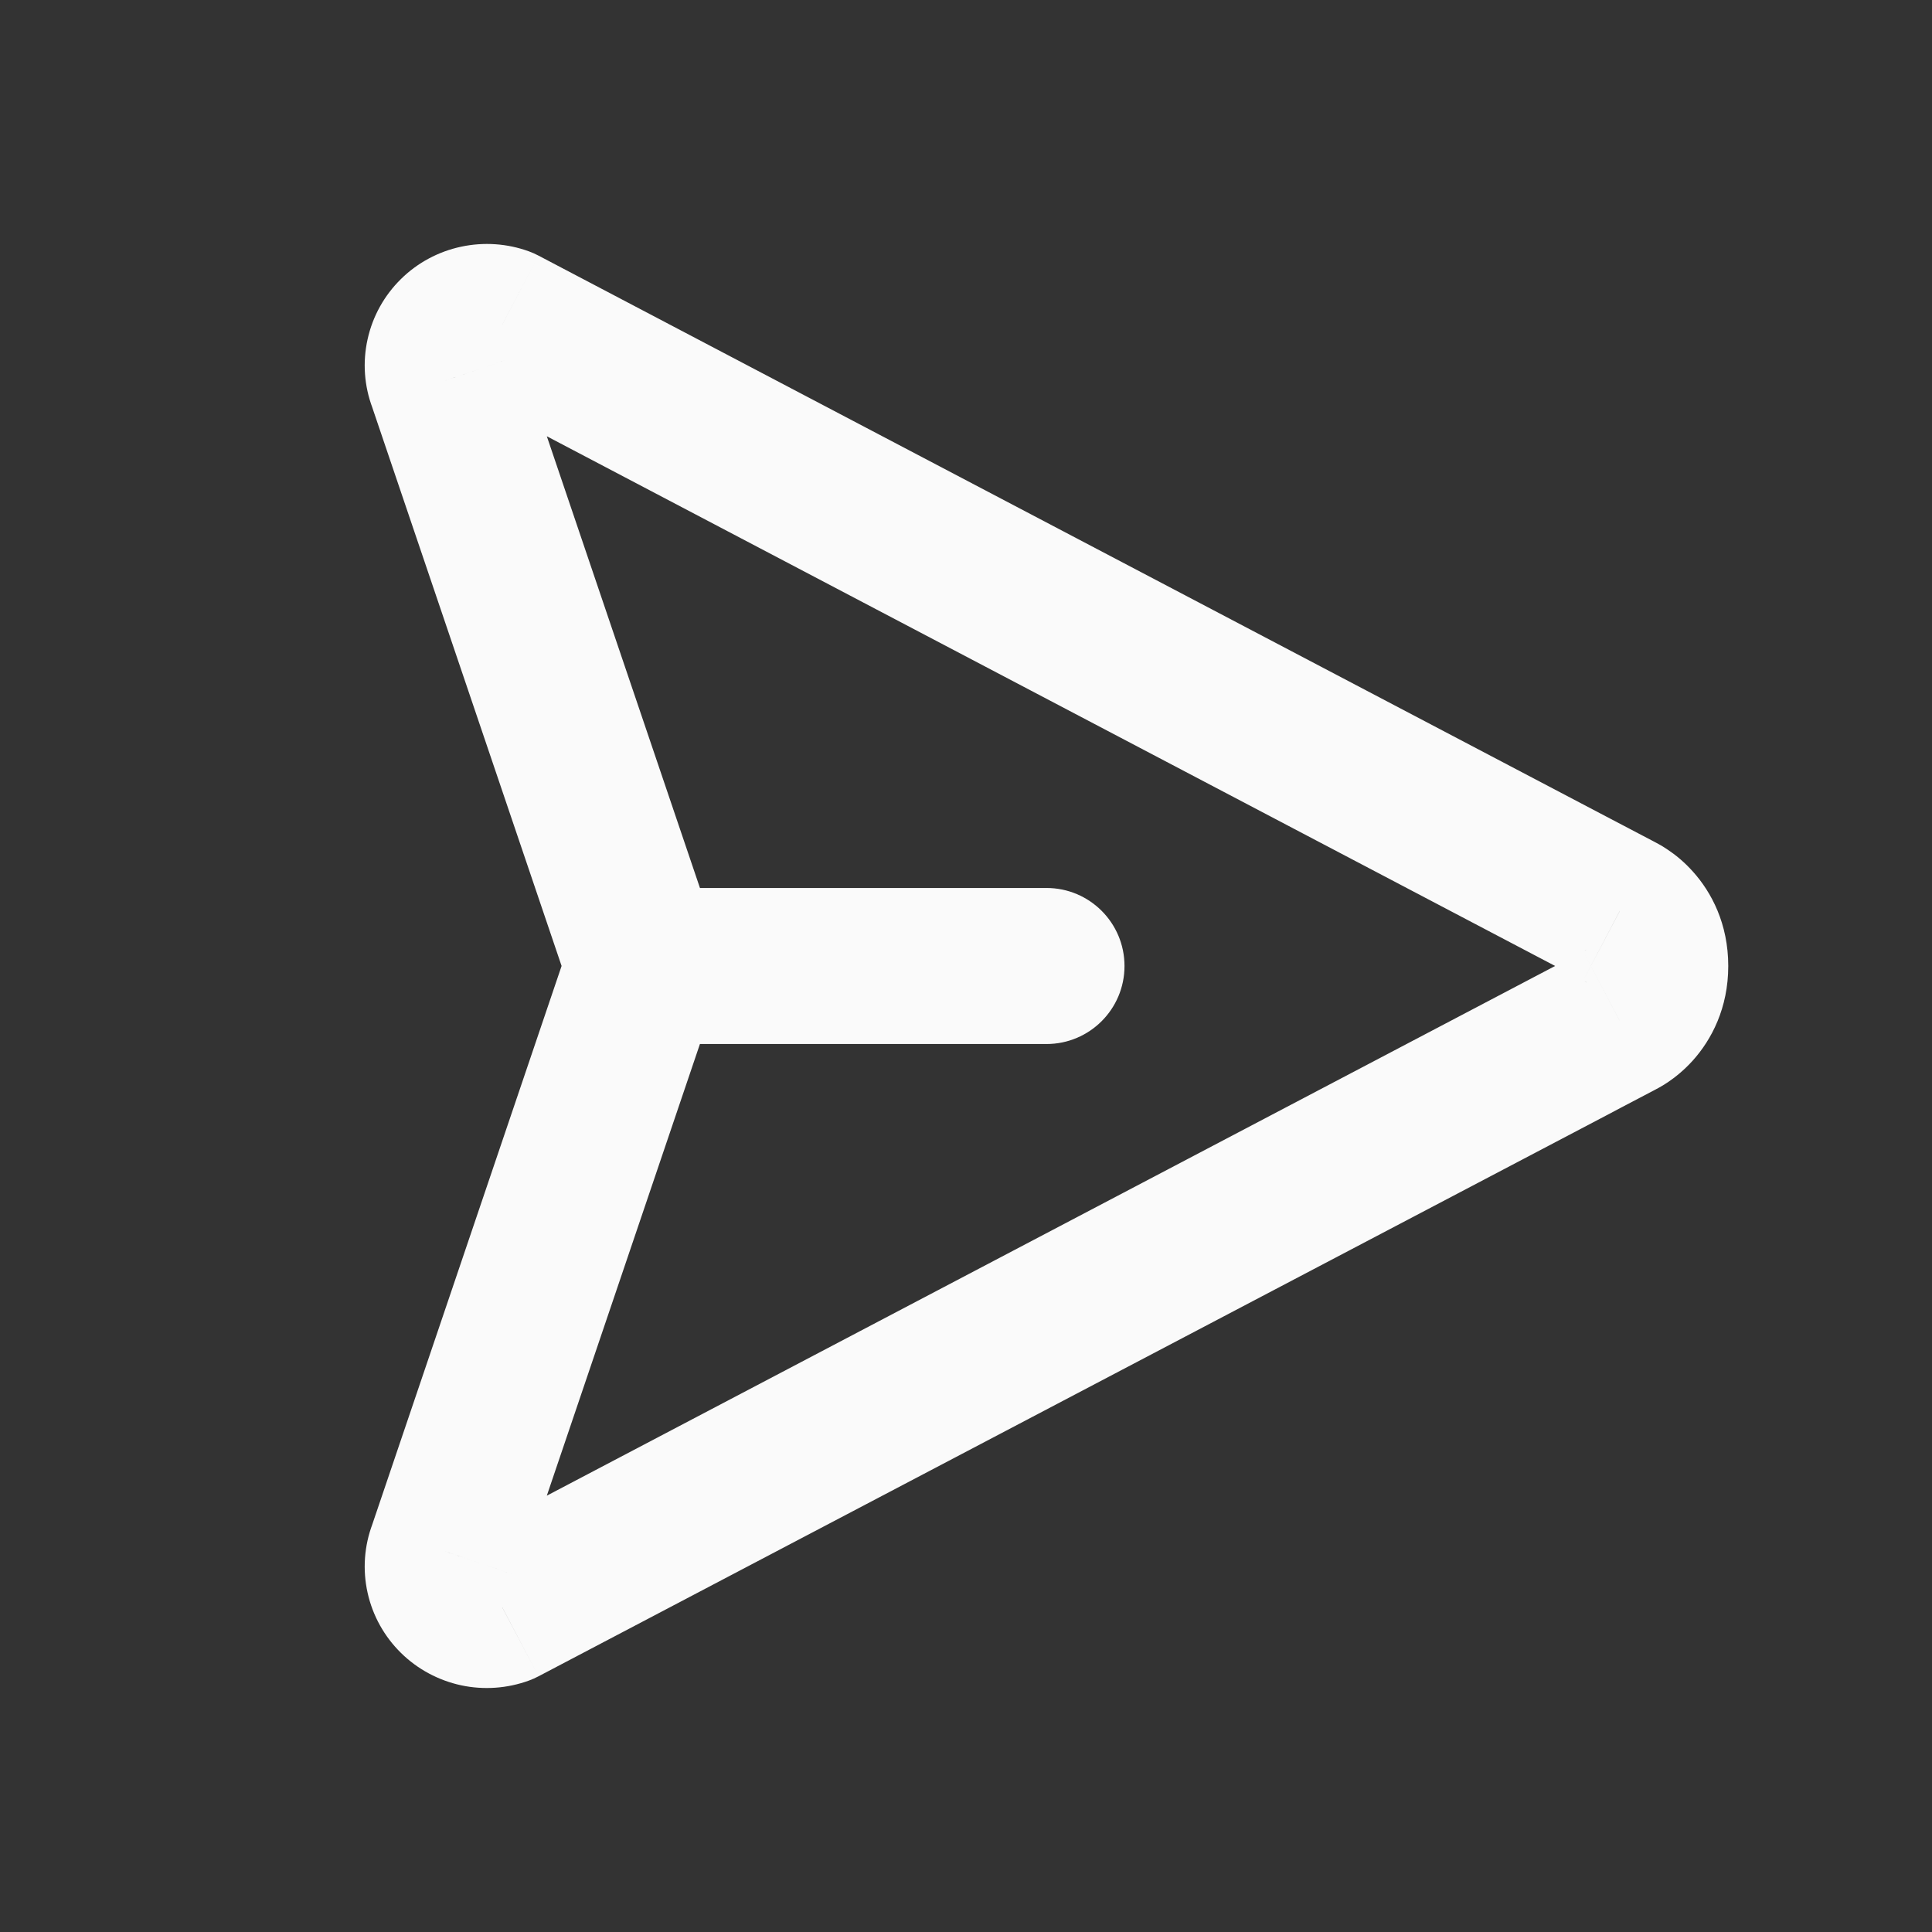 <svg width="26" height="26" viewBox="0 0 26 26" fill="none" xmlns="http://www.w3.org/2000/svg">
<rect x="0" y="0" width="26" height="26" fill="#333333" stroke="none"/>
<path d="M6.758 21.63L7.119 22.616C7.163 22.6 7.205 22.581 7.247 22.559L6.758 21.63ZM5.995 20.879L6.977 21.25C6.982 21.239 6.986 21.228 6.99 21.216L5.995 20.879ZM5.995 5.12L6.99 4.783C6.986 4.771 6.982 4.76 6.977 4.749L5.995 5.12ZM6.758 4.37L7.247 3.44C7.205 3.418 7.163 3.399 7.119 3.383L6.758 4.37ZM21.125 14.083L21.613 15.013L21.613 15.013L21.125 14.083ZM21.125 11.916L20.636 12.846H20.636L21.125 11.916ZM21.794 12.268L21.305 13.197C21.322 13.206 21.339 13.214 21.356 13.222L21.794 12.268ZM21.794 13.732L21.356 12.777C21.339 12.785 21.322 12.793 21.305 12.802L21.794 13.732ZM21.571 12.151L22.059 11.221L22.059 11.221L21.571 12.151ZM21.571 13.849L22.059 14.778L22.059 14.778L21.571 13.849ZM21.348 13.966L20.859 13.036L20.859 13.036L21.348 13.966ZM14.083 14.05C14.663 14.05 15.133 13.58 15.133 13C15.133 12.42 14.663 11.95 14.083 11.95V14.05ZM6.398 20.643C6.478 20.614 6.563 20.609 6.645 20.626L6.205 22.68C6.509 22.745 6.826 22.723 7.119 22.616L6.398 20.643ZM6.645 20.626C6.728 20.644 6.805 20.685 6.868 20.747L5.396 22.244C5.619 22.464 5.901 22.614 6.205 22.68L6.645 20.626ZM6.868 20.747C6.931 20.809 6.977 20.889 6.997 20.98L4.947 21.435C5.015 21.743 5.172 22.024 5.396 22.244L6.868 20.747ZM6.997 20.98C7.017 21.07 7.01 21.164 6.977 21.25L5.013 20.508C4.901 20.804 4.878 21.126 4.947 21.435L6.997 20.98ZM6.99 21.216L9.661 13.337L7.672 12.662L5.001 20.542L6.99 21.216ZM9.661 12.662L6.99 4.783L5.001 5.457L7.672 13.337L9.661 12.662ZM6.977 4.749C7.01 4.835 7.017 4.929 6.997 5.02L4.947 4.565C4.878 4.874 4.901 5.195 5.013 5.491L6.977 4.749ZM6.997 5.02C6.977 5.11 6.931 5.191 6.868 5.253L5.396 3.755C5.172 3.975 5.015 4.256 4.947 4.565L6.997 5.02ZM6.868 5.253C6.805 5.314 6.728 5.355 6.645 5.373L6.205 3.32C5.901 3.385 5.619 3.535 5.396 3.755L6.868 5.253ZM6.645 5.373C6.563 5.391 6.478 5.385 6.398 5.356L7.119 3.383C6.826 3.276 6.509 3.255 6.205 3.32L6.645 5.373ZM21.613 10.987L7.247 3.44L6.27 5.299L20.636 12.846L21.613 10.987ZM21.794 12.268C21.356 13.222 21.355 13.222 21.355 13.222C21.355 13.222 21.354 13.221 21.354 13.221C21.353 13.221 21.352 13.221 21.352 13.22C21.351 13.22 21.349 13.219 21.348 13.219C21.345 13.217 21.343 13.216 21.34 13.215C21.336 13.213 21.331 13.21 21.327 13.208C21.318 13.204 21.311 13.2 21.304 13.196C21.29 13.189 21.279 13.182 21.27 13.175C21.252 13.164 21.236 13.15 21.22 13.132C21.203 13.114 21.186 13.088 21.173 13.058C21.167 13.043 21.163 13.029 21.16 13.017C21.158 13.006 21.158 12.999 21.158 13H23.258C23.258 12.432 23.032 12.007 22.782 11.729C22.663 11.596 22.543 11.501 22.447 11.437C22.399 11.404 22.356 11.378 22.319 11.358C22.301 11.348 22.285 11.339 22.27 11.332C22.263 11.328 22.256 11.325 22.25 11.322C22.246 11.32 22.243 11.319 22.24 11.318C22.239 11.317 22.238 11.316 22.236 11.316C22.235 11.315 22.235 11.315 22.234 11.315C22.234 11.314 22.233 11.314 22.233 11.314C22.232 11.314 22.232 11.314 21.794 12.268ZM20.636 13.153L6.27 20.7L7.247 22.559L21.613 15.013L20.636 13.153ZM21.158 13C21.158 13 21.158 12.994 21.16 12.982C21.163 12.971 21.167 12.957 21.173 12.942C21.186 12.911 21.203 12.886 21.22 12.867C21.236 12.849 21.252 12.836 21.27 12.824C21.279 12.818 21.29 12.811 21.304 12.803C21.311 12.799 21.318 12.795 21.327 12.791C21.331 12.789 21.336 12.787 21.34 12.784C21.343 12.783 21.345 12.782 21.348 12.781C21.349 12.78 21.351 12.78 21.352 12.779C21.352 12.779 21.353 12.778 21.354 12.778C21.354 12.778 21.355 12.778 21.355 12.778C21.355 12.777 21.356 12.777 21.794 13.732C22.232 14.686 22.232 14.685 22.233 14.685C22.233 14.685 22.234 14.685 22.234 14.685C22.235 14.684 22.235 14.684 22.236 14.684C22.238 14.683 22.239 14.682 22.24 14.682C22.243 14.68 22.246 14.679 22.25 14.678C22.256 14.674 22.263 14.671 22.27 14.667C22.285 14.66 22.301 14.651 22.319 14.641C22.356 14.621 22.399 14.595 22.447 14.563C22.543 14.498 22.663 14.403 22.782 14.271C23.032 13.992 23.258 13.567 23.258 13H21.158ZM22.282 11.338L22.059 11.221L21.082 13.08L21.305 13.197L22.282 11.338ZM21.305 12.802L21.082 12.919L22.059 14.778L22.282 14.661L21.305 12.802ZM22.059 11.221L21.836 11.104L20.859 12.963L21.082 13.08L22.059 11.221ZM21.836 11.104L21.613 10.987L20.636 12.846L20.859 12.963L21.836 11.104ZM21.082 12.919L20.859 13.036L21.836 14.895L22.059 14.778L21.082 12.919ZM20.859 13.036L20.636 13.153L21.613 15.013L21.836 14.895L20.859 13.036ZM8.667 14.05H14.083V11.95H8.667V14.05Z" fill="#FAFAFA"/>
</svg>
